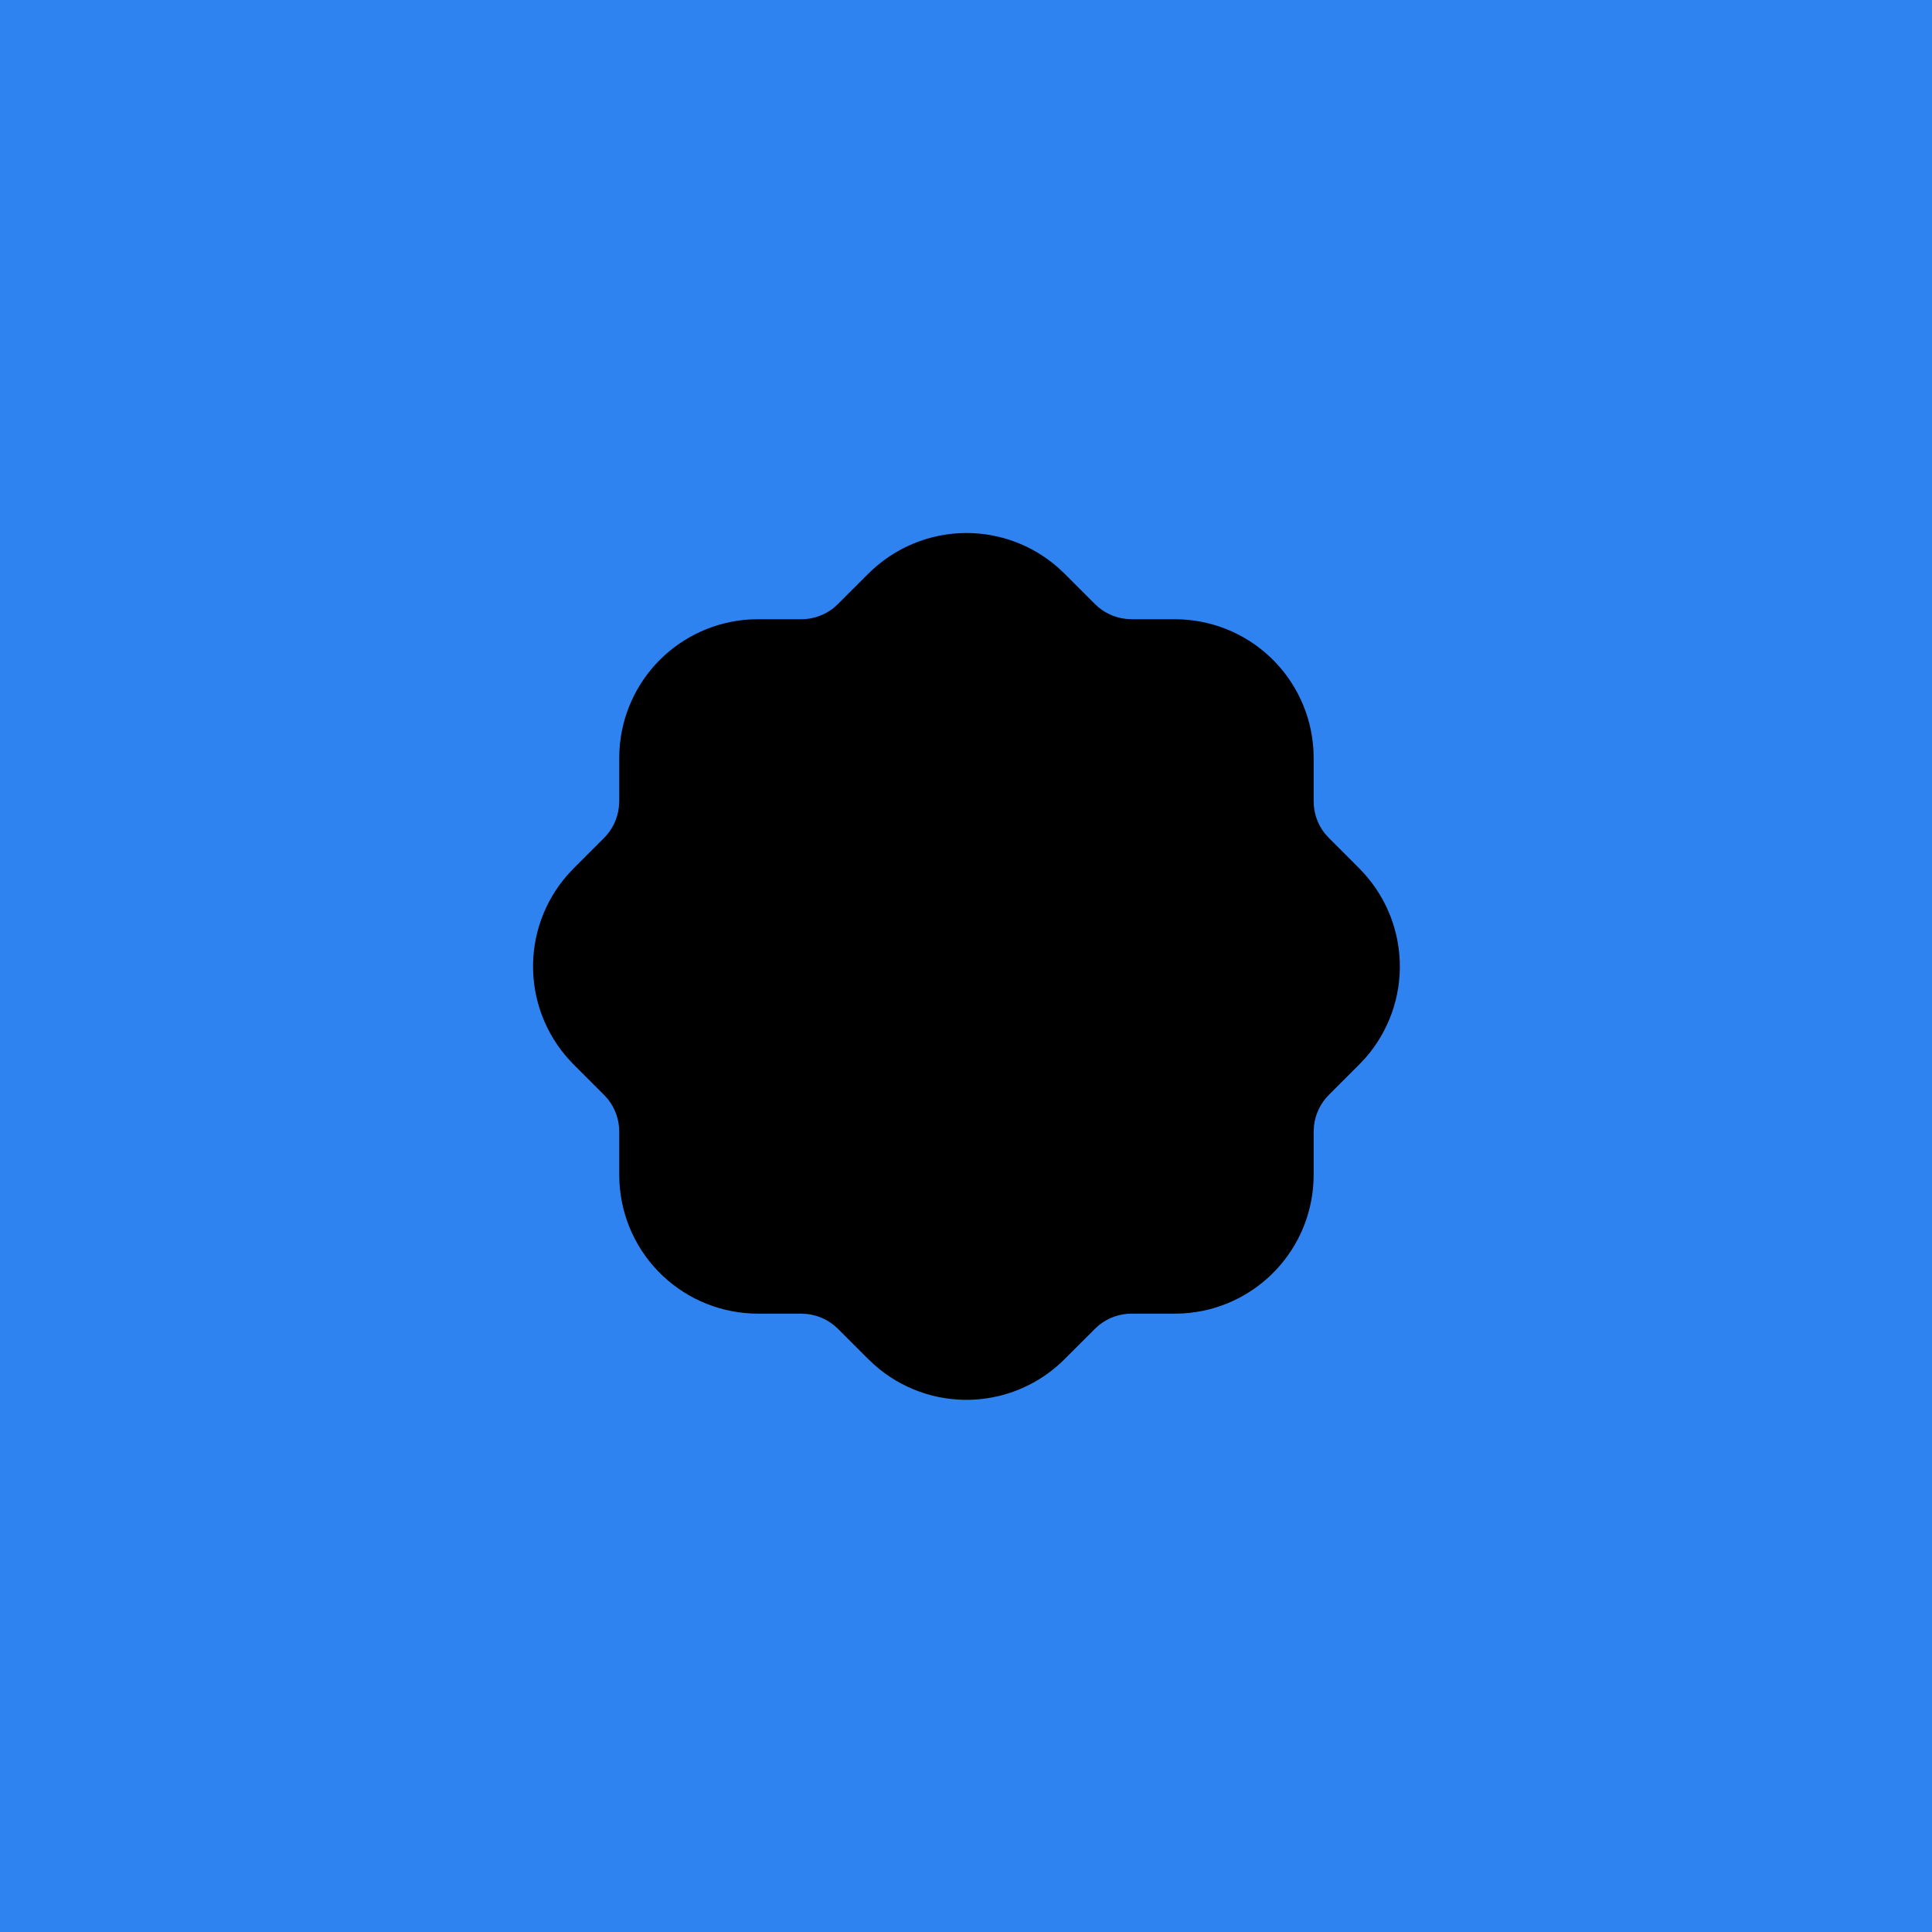 <svg width="52" height="52" viewBox="0 0 52 52" fill="none" xmlns="http://www.w3.org/2000/svg">
<rect width="52" height="52" fill="#2E83F0"/>
<g clip-path="url(#clip0_585_387)">
<path d="M26.012 14.346C26.919 14.346 27.796 14.677 28.477 15.276L28.657 15.445L29.471 16.259C29.695 16.482 29.986 16.622 30.299 16.657L30.457 16.667H31.623C32.577 16.667 33.494 17.031 34.187 17.686C34.88 18.341 35.297 19.236 35.351 20.188L35.357 20.4V21.567C35.357 21.882 35.464 22.189 35.658 22.433L35.763 22.55L36.576 23.364C37.25 24.035 37.643 24.937 37.675 25.887C37.707 26.837 37.375 27.763 36.748 28.477L36.578 28.657L35.764 29.471C35.542 29.694 35.402 29.986 35.366 30.299L35.357 30.457V31.623C35.357 32.577 34.992 33.494 34.337 34.187C33.683 34.88 32.788 35.297 31.836 35.351L31.623 35.357H30.457C30.142 35.357 29.837 35.463 29.59 35.658L29.473 35.763L28.659 36.576C27.989 37.25 27.087 37.643 26.137 37.675C25.187 37.707 24.261 37.375 23.547 36.747L23.367 36.578L22.553 35.764C22.329 35.542 22.037 35.402 21.724 35.366L21.567 35.357H20.4C19.447 35.357 18.529 34.992 17.836 34.337C17.143 33.683 16.727 32.788 16.673 31.836L16.667 31.623V30.457C16.667 30.142 16.561 29.837 16.366 29.59L16.261 29.473L15.448 28.659C14.774 27.989 14.381 27.087 14.349 26.137C14.317 25.187 14.649 24.26 15.276 23.547L15.445 23.367L16.26 22.552C16.482 22.329 16.622 22.037 16.657 21.724L16.667 21.567V20.4L16.673 20.188C16.725 19.272 17.112 18.408 17.76 17.76C18.408 17.112 19.273 16.725 20.188 16.672L20.4 16.667H21.567C21.881 16.667 22.187 16.561 22.434 16.366L22.55 16.261L23.365 15.447C23.712 15.099 24.124 14.822 24.578 14.633C25.033 14.444 25.52 14.346 26.012 14.346Z" fill="black"/>
</g>
<defs>
<clipPath id="clip0_585_387">
<rect width="28" height="28" fill="white" transform="translate(12 12)"/>
</clipPath>
</defs>
</svg>
